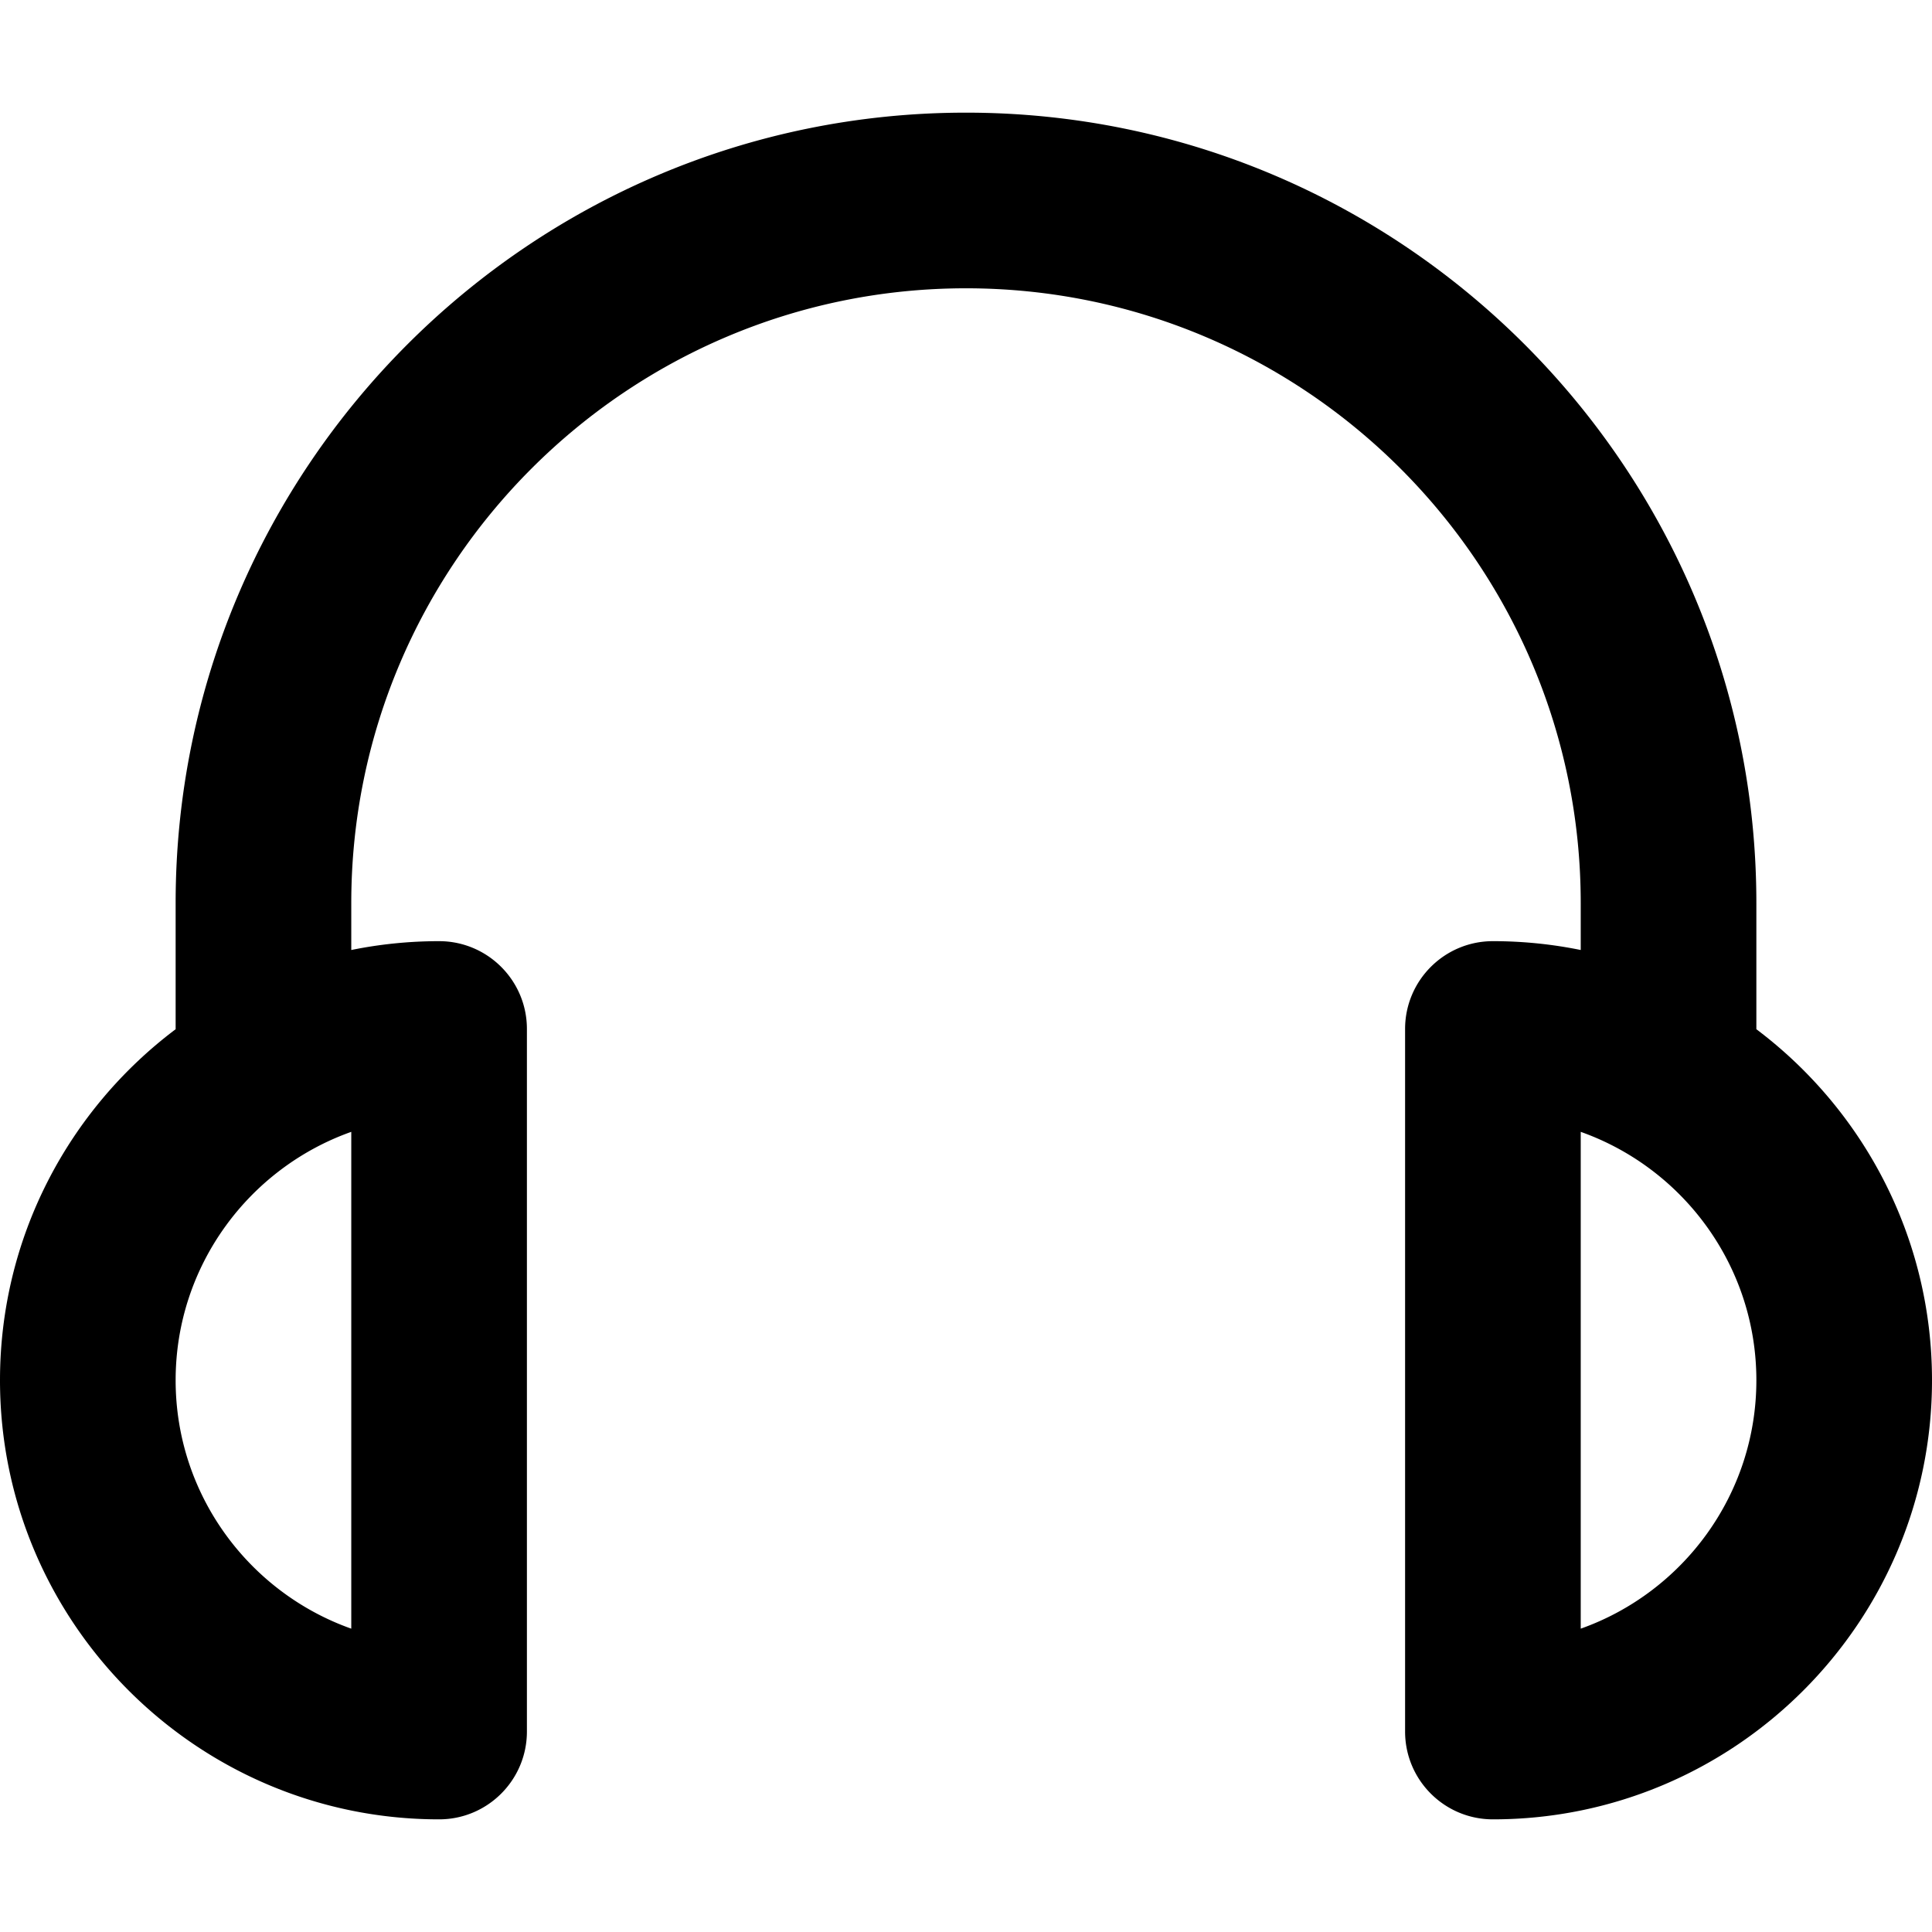 <svg xmlns="http://www.w3.org/2000/svg" viewBox="0 0 330 330">
    <path d="M300 175.799v-21.557c0-74.44-60.561-135-135-135s-135 60.56-135 135v21.557c-18.204 13.697-30 35.475-30 59.959 0 41.355 33.645 75 75 75 8.284 0 15-6.716 15-15v-120c0-8.284-6.716-15-15-15-5.136 0-10.152.521-15 1.509v-8.025c0-57.897 47.103-105 105-105s105 47.103 105 105v8.025a75.054 75.054 0 0 0-15-1.509c-8.284 0-15 6.716-15 15v120c0 8.284 6.716 15 15 15 41.355 0 75-33.645 75-75 0-24.484-11.796-46.262-30-59.959zM60 278.188c-17.461-6.191-30-22.874-30-42.43s12.539-36.239 30-42.43v84.86zm210 0v-84.859c17.461 6.191 30 22.874 30 42.43 0 19.555-12.539 36.238-30 42.429z"/>
</svg>
